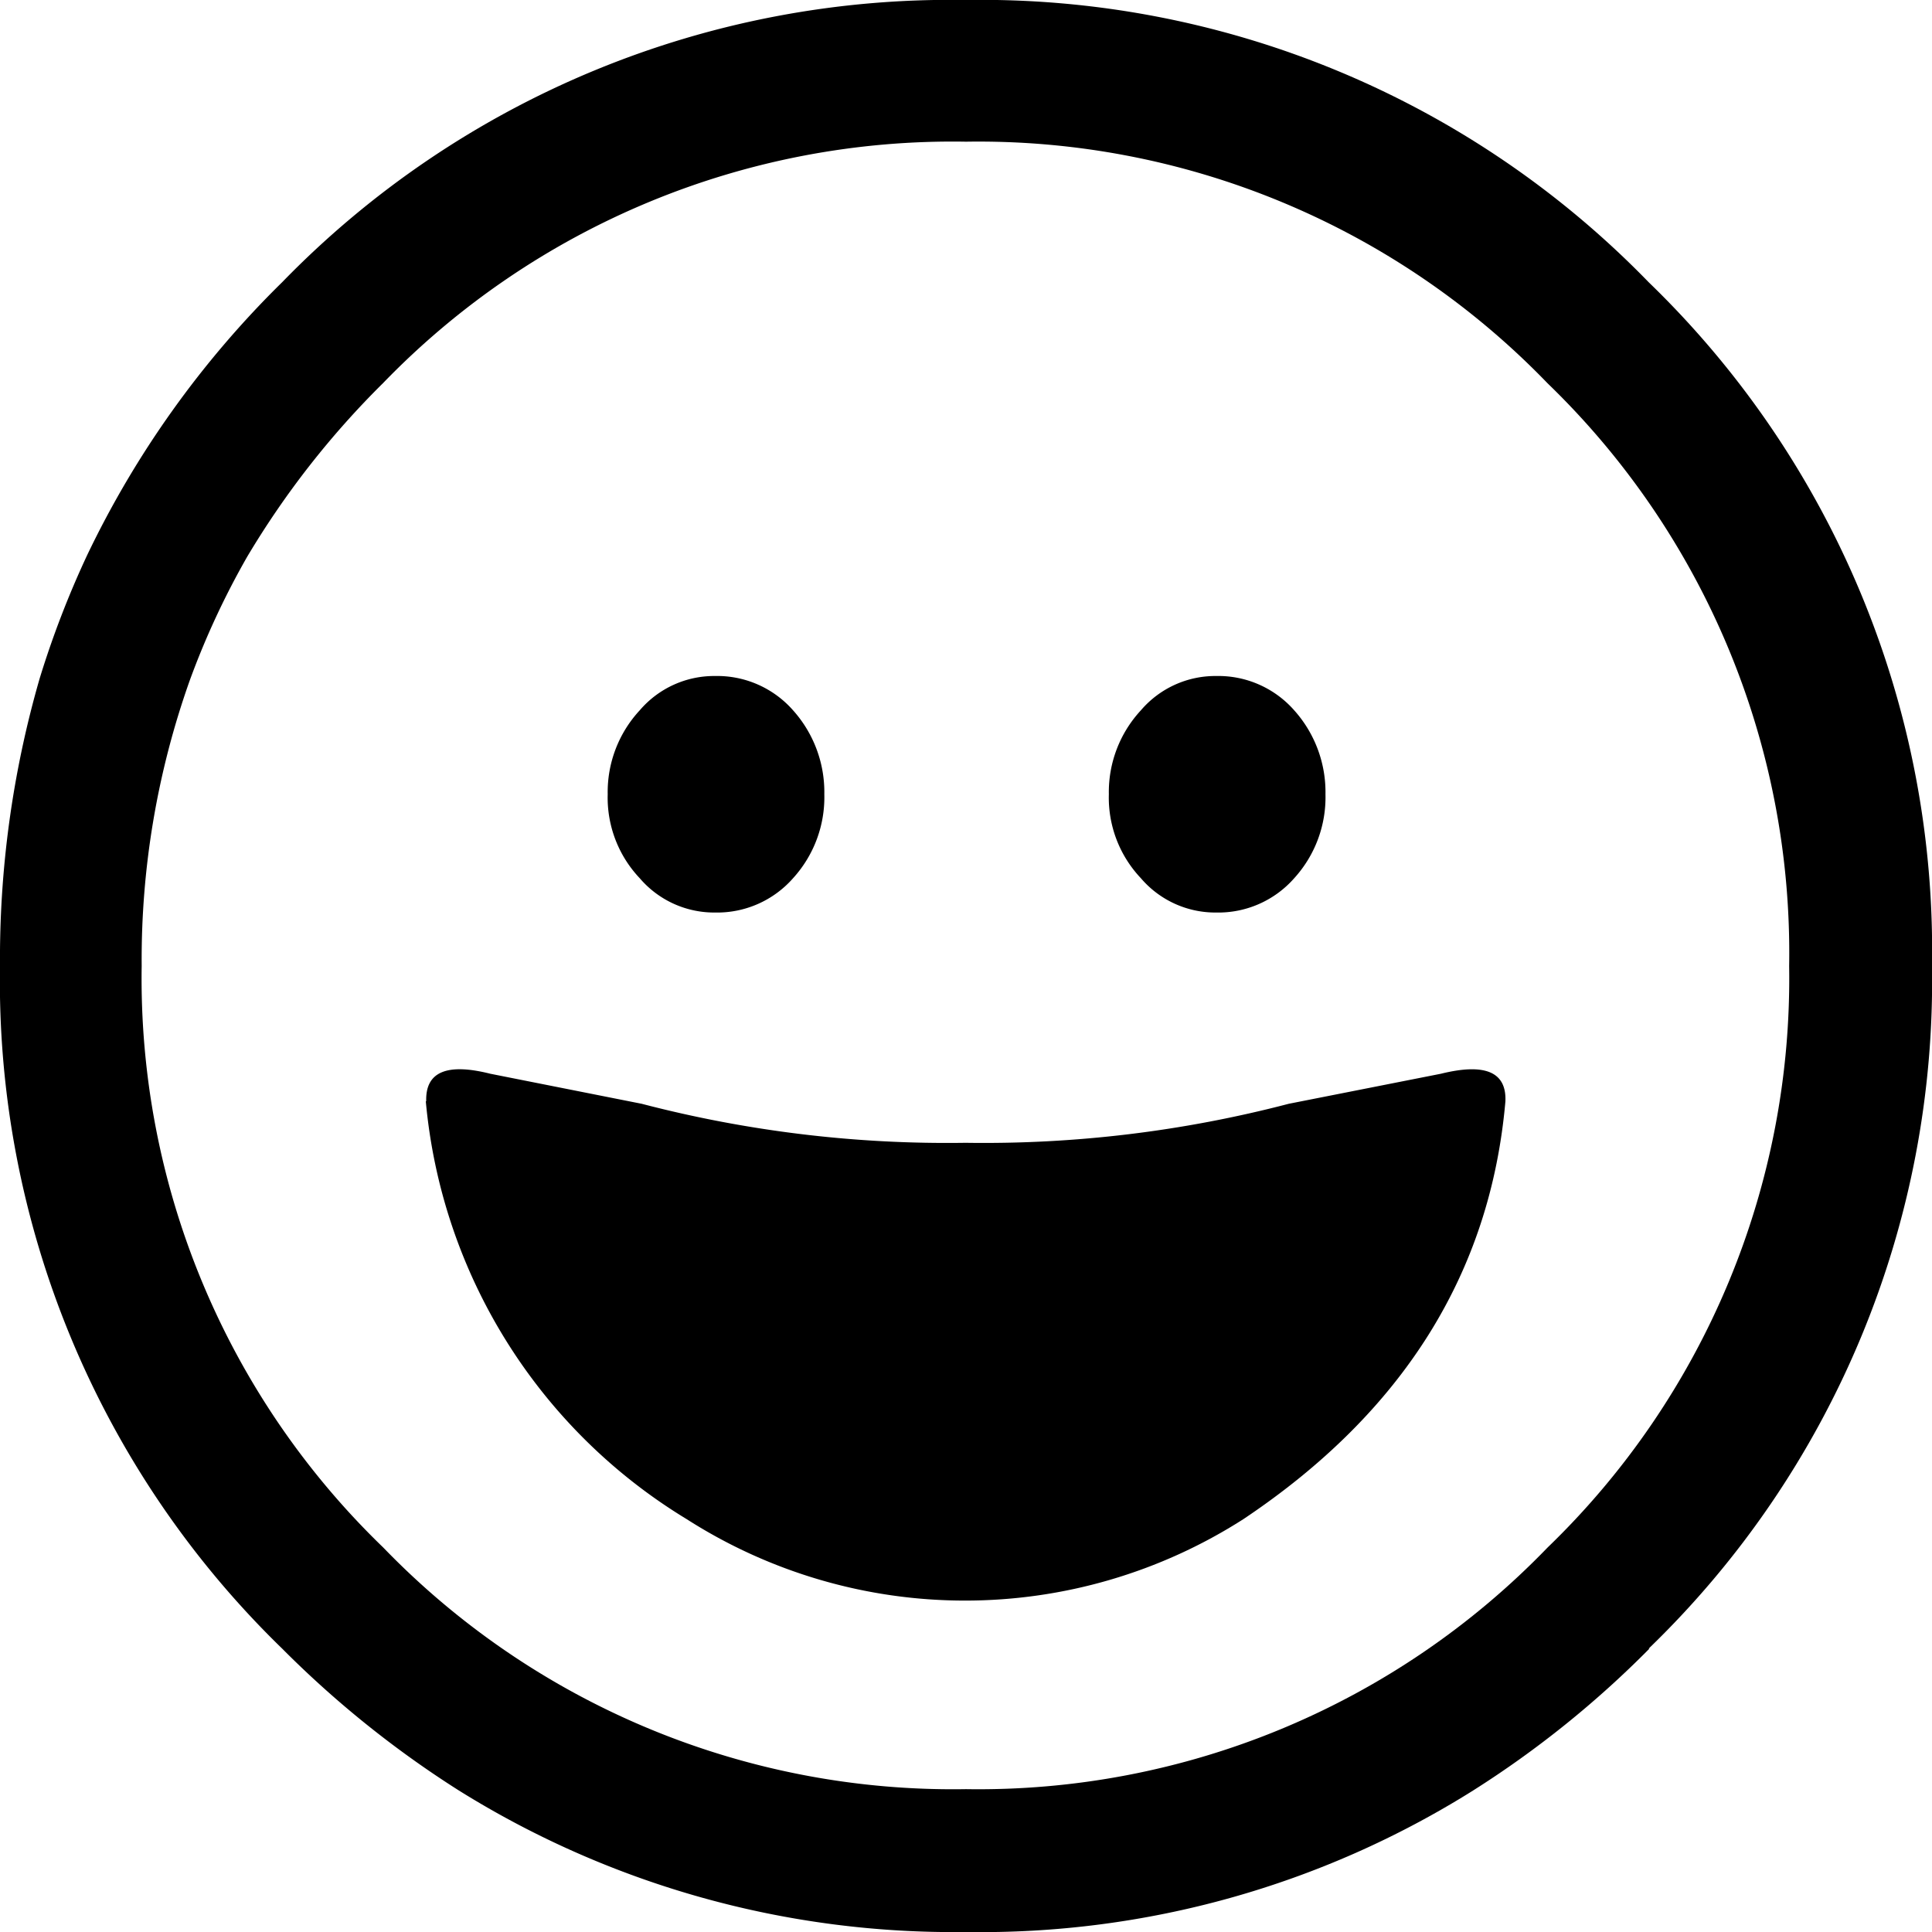 <svg id="24455061-21ae-4b09-a069-61d708ac5f11" data-name="Layer 1" xmlns="http://www.w3.org/2000/svg" viewBox="0 0 49.5 49.5">
  <title>smiley-face</title>
  <g id="11a30482-b1b7-4423-a786-704becf0d9ae" data-name="a"><path d="M42.49,42.49A23.78,23.78,0,0,0,49.75,25,23.81,23.81,0,0,0,42.49,7.48,23.83,23.83,0,0,0,25,.25,23.86,23.86,0,0,0,7.48,7.48a24.78,24.78,0,0,0-5,7,24.24,24.24,0,0,0-1.21,3.14A25.85,25.85,0,0,0,.25,25,23.83,23.83,0,0,0,7.48,42.49,26.12,26.12,0,0,0,12,46.12a23.94,23.94,0,0,0,13,3.63,23.73,23.73,0,0,0,13-3.63,25.6,25.6,0,0,0,4.51-3.63M25,3.88a20.26,20.26,0,0,1,14.9,6.19A20.29,20.29,0,0,1,46.09,25,20.26,20.26,0,0,1,39.9,39.9,20.26,20.26,0,0,1,25,46.09,20.29,20.29,0,0,1,10.07,39.9,20.26,20.26,0,0,1,3.88,25a21.35,21.35,0,0,1,1.24-7.34,20.64,20.64,0,0,1,1.46-3.14,22.29,22.29,0,0,1,3.49-4.46A20.29,20.29,0,0,1,25,3.88M28.66,20.6a3,3,0,0,0,.82,2.15,2.51,2.51,0,0,0,1.93.88,2.59,2.59,0,0,0,2-.88,3.08,3.08,0,0,0,.8-2.15,3.14,3.14,0,0,0-.8-2.15,2.59,2.59,0,0,0-2-.88,2.51,2.51,0,0,0-1.93.88,3.08,3.08,0,0,0-.82,2.15m-8.09,2.15a3.08,3.08,0,0,0,.8-2.15,3.14,3.14,0,0,0-.8-2.15,2.59,2.59,0,0,0-2-.88,2.51,2.51,0,0,0-1.93.88,3.08,3.08,0,0,0-.82,2.15,3,3,0,0,0,.82,2.15,2.51,2.51,0,0,0,1.93.88,2.59,2.59,0,0,0,2-.88m-9.41,5.72a14,14,0,0,0,6.68,10.7,13.23,13.23,0,0,0,14.27,0q6.13-4.1,6.71-10.7.05-1.13-1.65-.71l-3.9.77a30.91,30.91,0,0,1-8.28,1,31,31,0,0,1-8.3-1l-3.88-.77Q11.14,27.34,11.17,28.46Z" transform="translate(-0.25 -0.25)" />
</g>
</svg>
